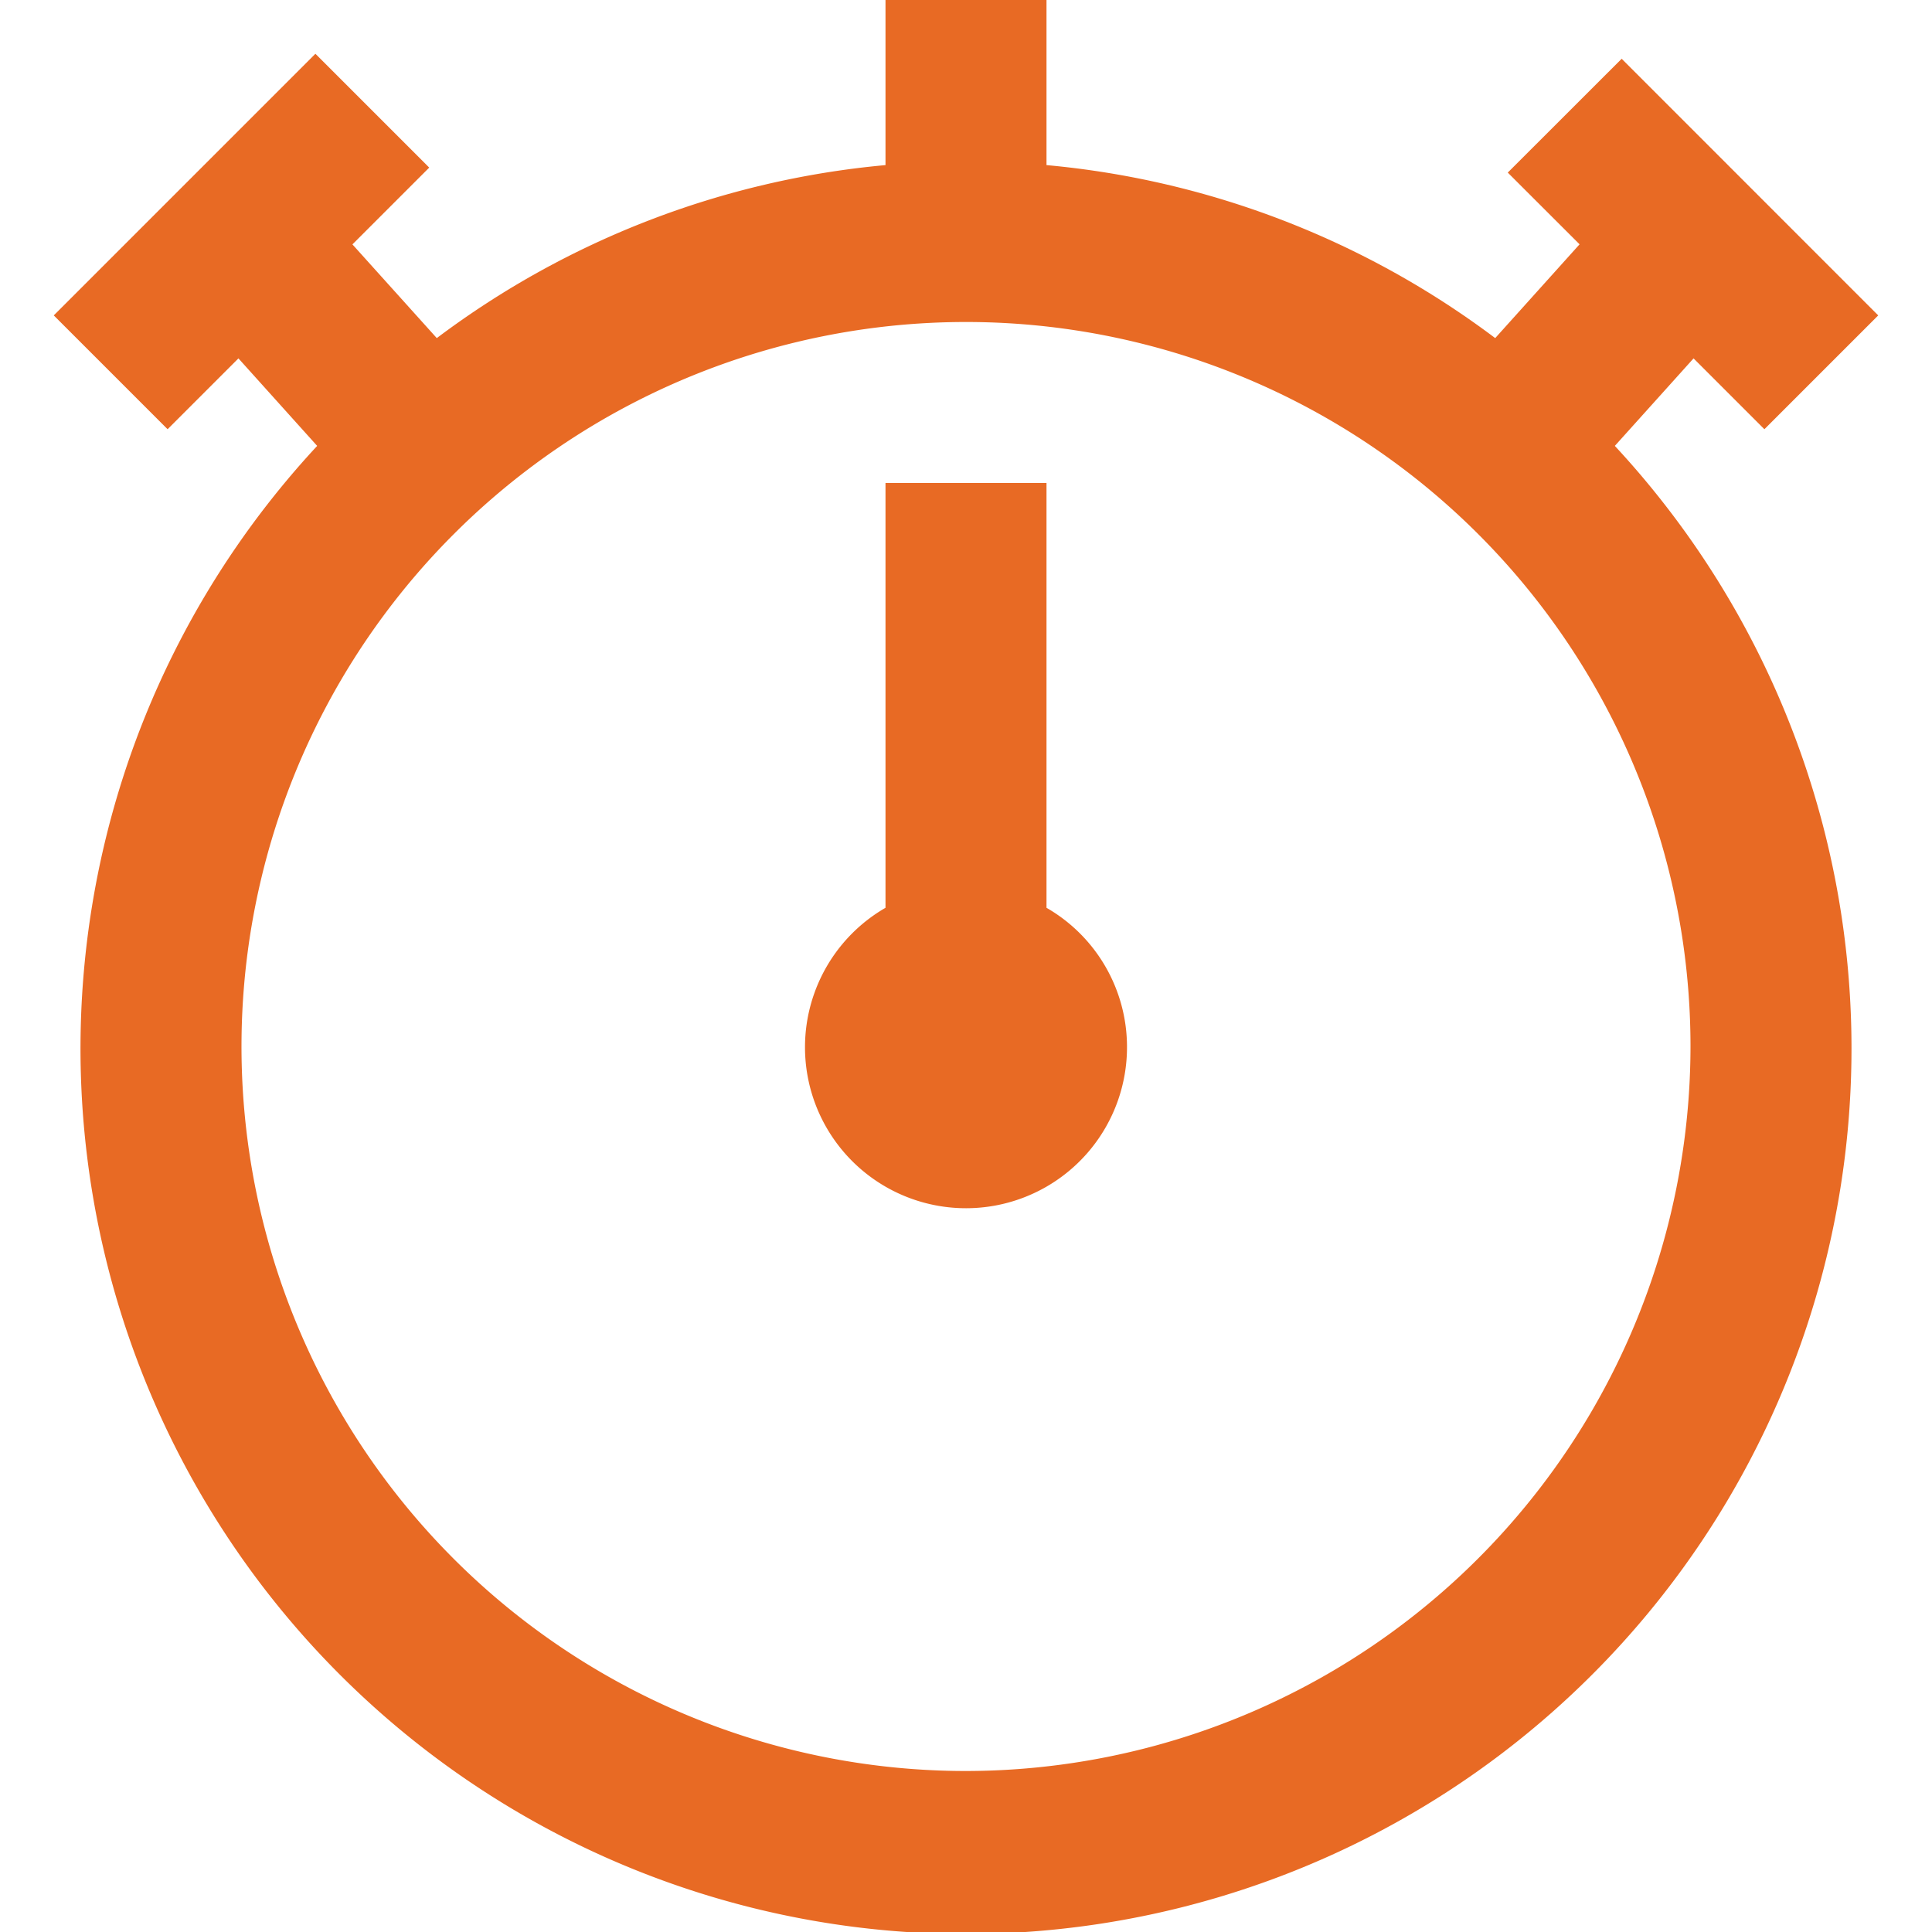 <svg id="Layer_1" data-name="Layer 1" xmlns="http://www.w3.org/2000/svg" viewBox="0 0 24 24"><defs><style>.cls-1{fill:#E86A24;}</style></defs><path class="cls-1" d="M14,13a2,2,0,1,1-3-1.723V6h2v5.277A1.994,1.994,0,0,1,14,13Zm6.06-7.461a11,11,0,1,1-16.12,0L2.962,4.452l-.88.88L.668,3.918,3.918.668,5.332,2.082l-.954.954L5.426,4.2A10.923,10.923,0,0,1,11,2.051V0h2V2.051A10.923,10.923,0,0,1,18.574,4.2l1.048-1.165-.892-.891L20.145.73l3.187,3.188L21.918,5.332l-.88-.88ZM21,13a9,9,0,1,0-9,9A9.01,9.01,0,0,0,21,13Z"/></svg>